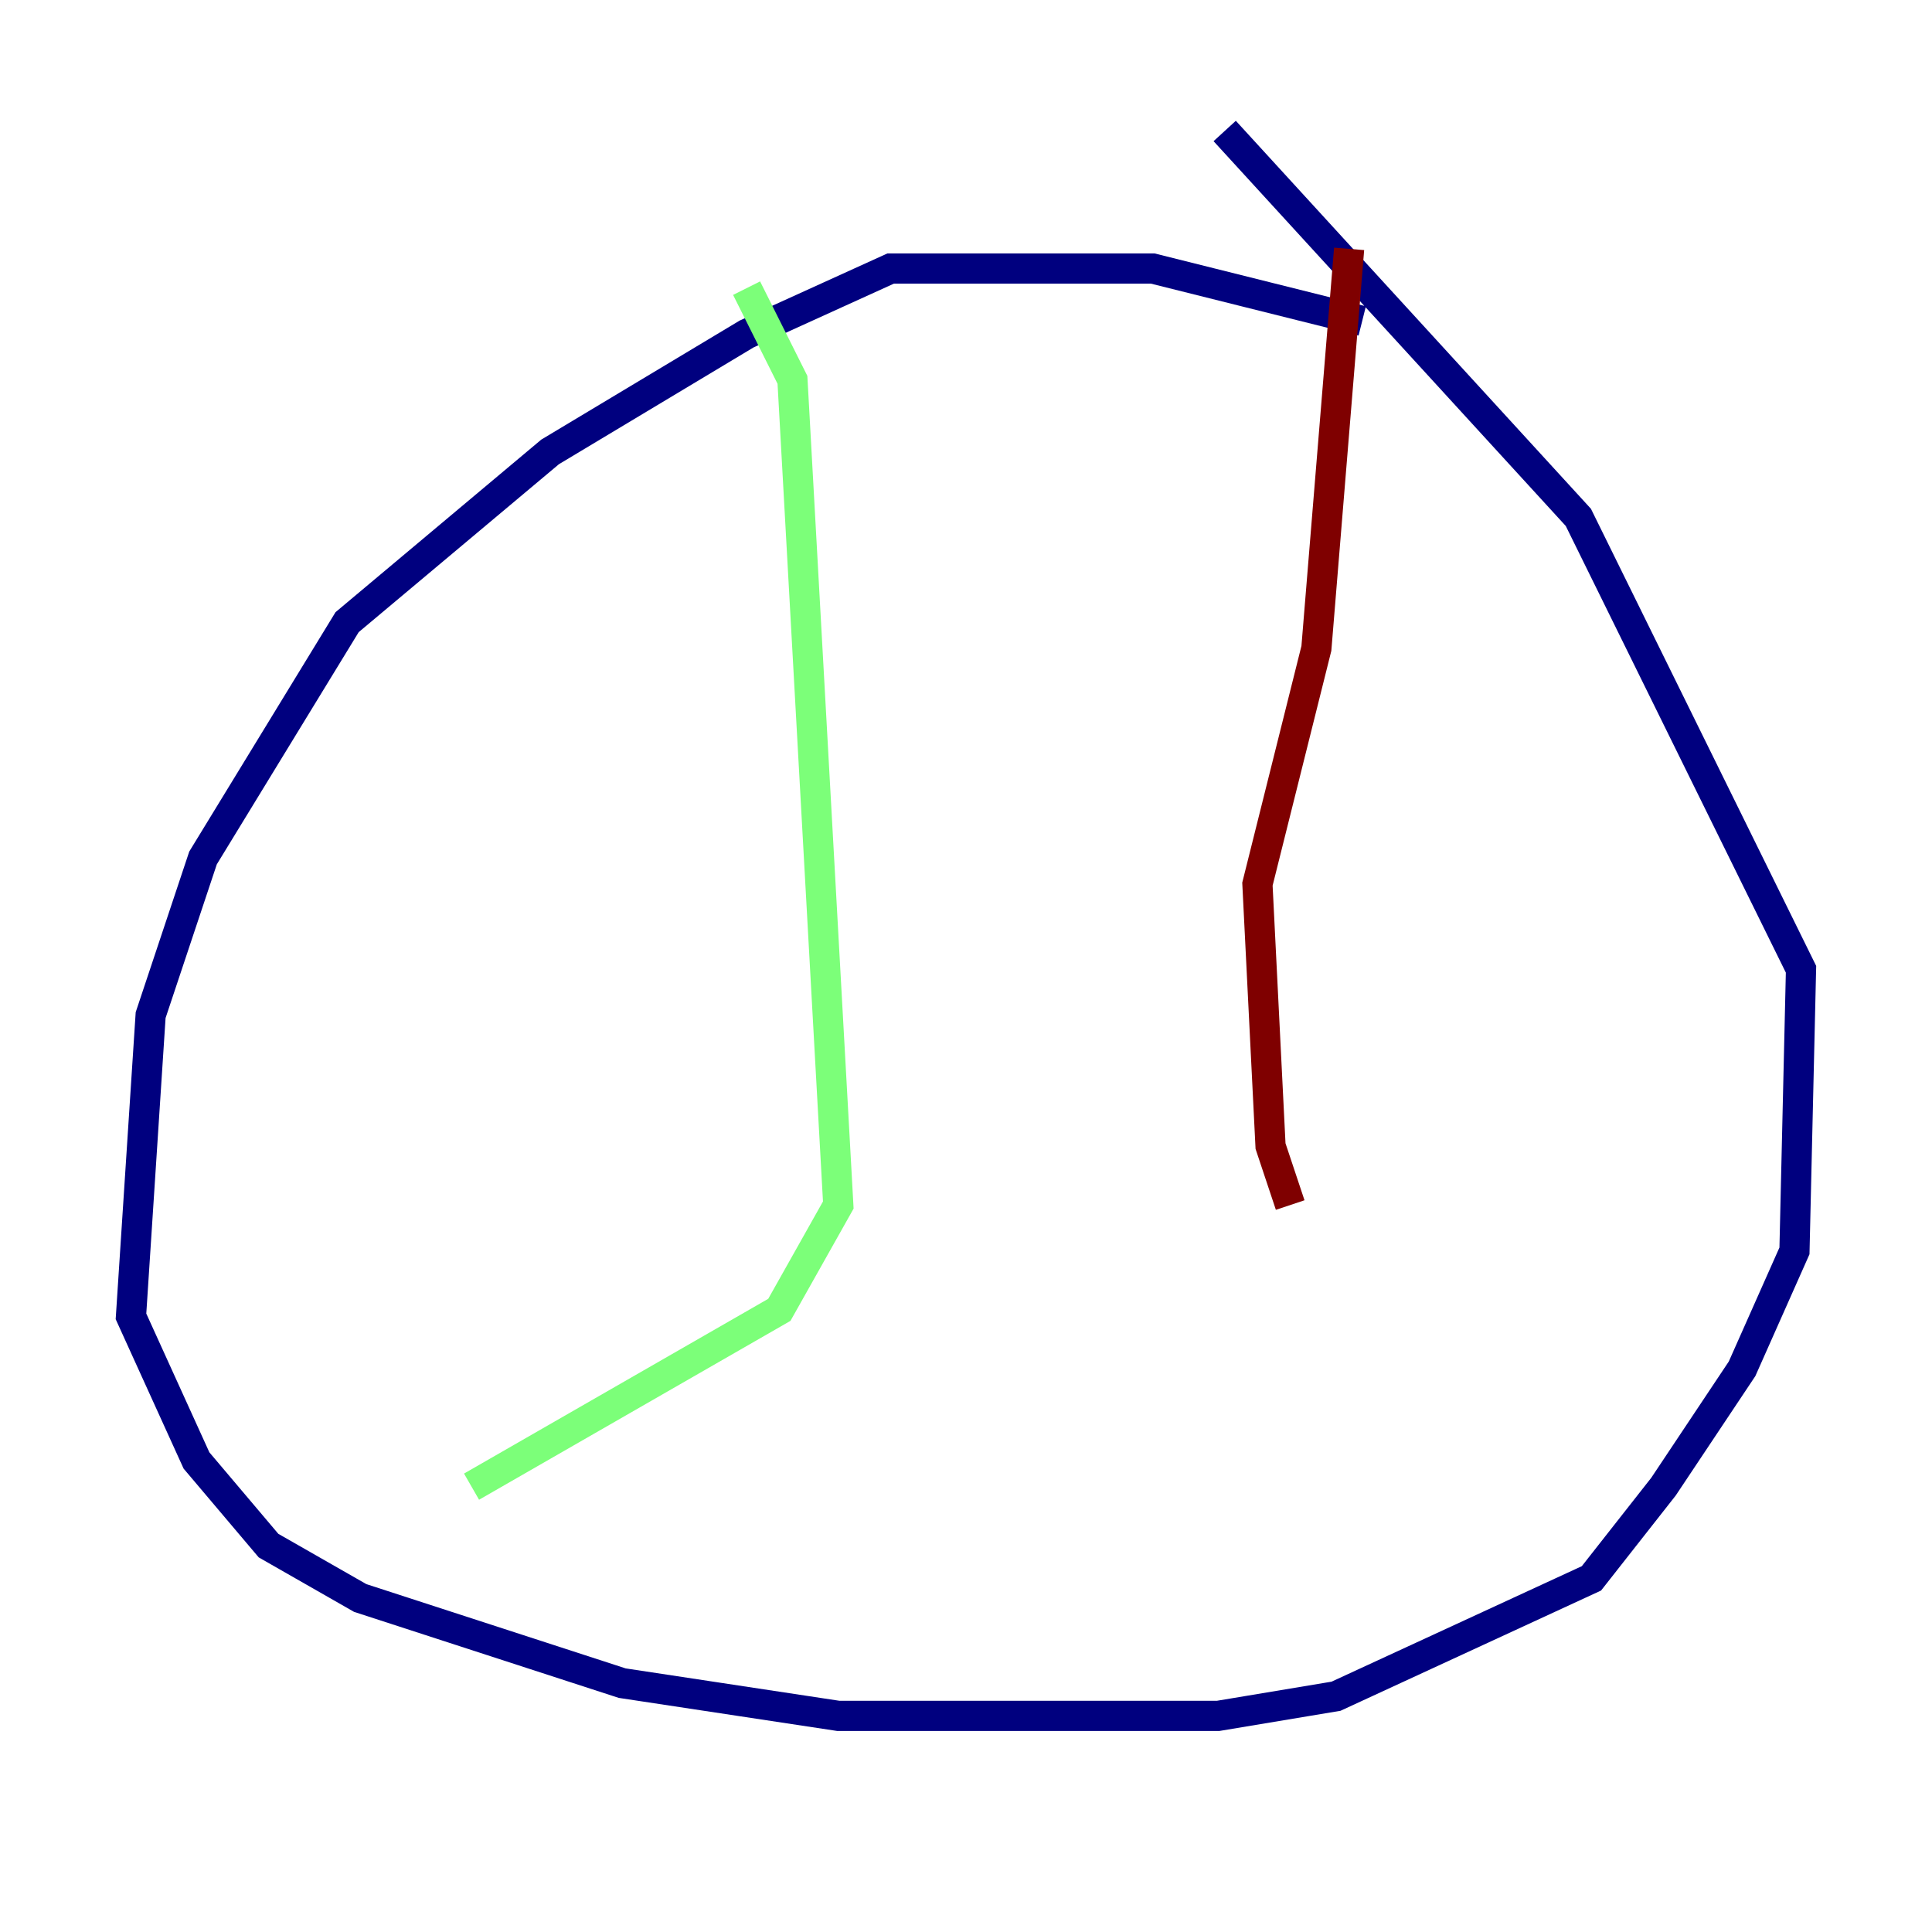 <?xml version="1.0" encoding="utf-8" ?>
<svg baseProfile="tiny" height="128" version="1.2" viewBox="0,0,128,128" width="128" xmlns="http://www.w3.org/2000/svg" xmlns:ev="http://www.w3.org/2001/xml-events" xmlns:xlink="http://www.w3.org/1999/xlink"><defs /><polyline fill="none" points="90.251,21.261 76.366,17.79 59.01,17.79 49.464,22.129 36.447,29.939 22.997,41.22 13.451,56.841 9.98,67.254 8.678,87.214 13.017,96.759 17.79,102.4 23.864,105.871 41.22,111.512 55.539,113.681 80.705,113.681 88.515,112.38 105.437,104.57 110.21,98.495 115.417,90.685 118.888,82.875 119.322,64.217 104.57,34.278 81.139,8.678" stroke="#00007f" stroke-width="2" /><polyline fill="none" points="49.464,19.091 52.502,25.166 55.539,79.837 51.634,86.78 31.241,98.495" stroke="#7cff79" stroke-width="2" /><polyline fill="none" points="89.383,16.488 87.214,42.956 83.308,58.576 84.176,75.932 85.478,79.837" stroke="#7f0000" stroke-width="2" /></svg>